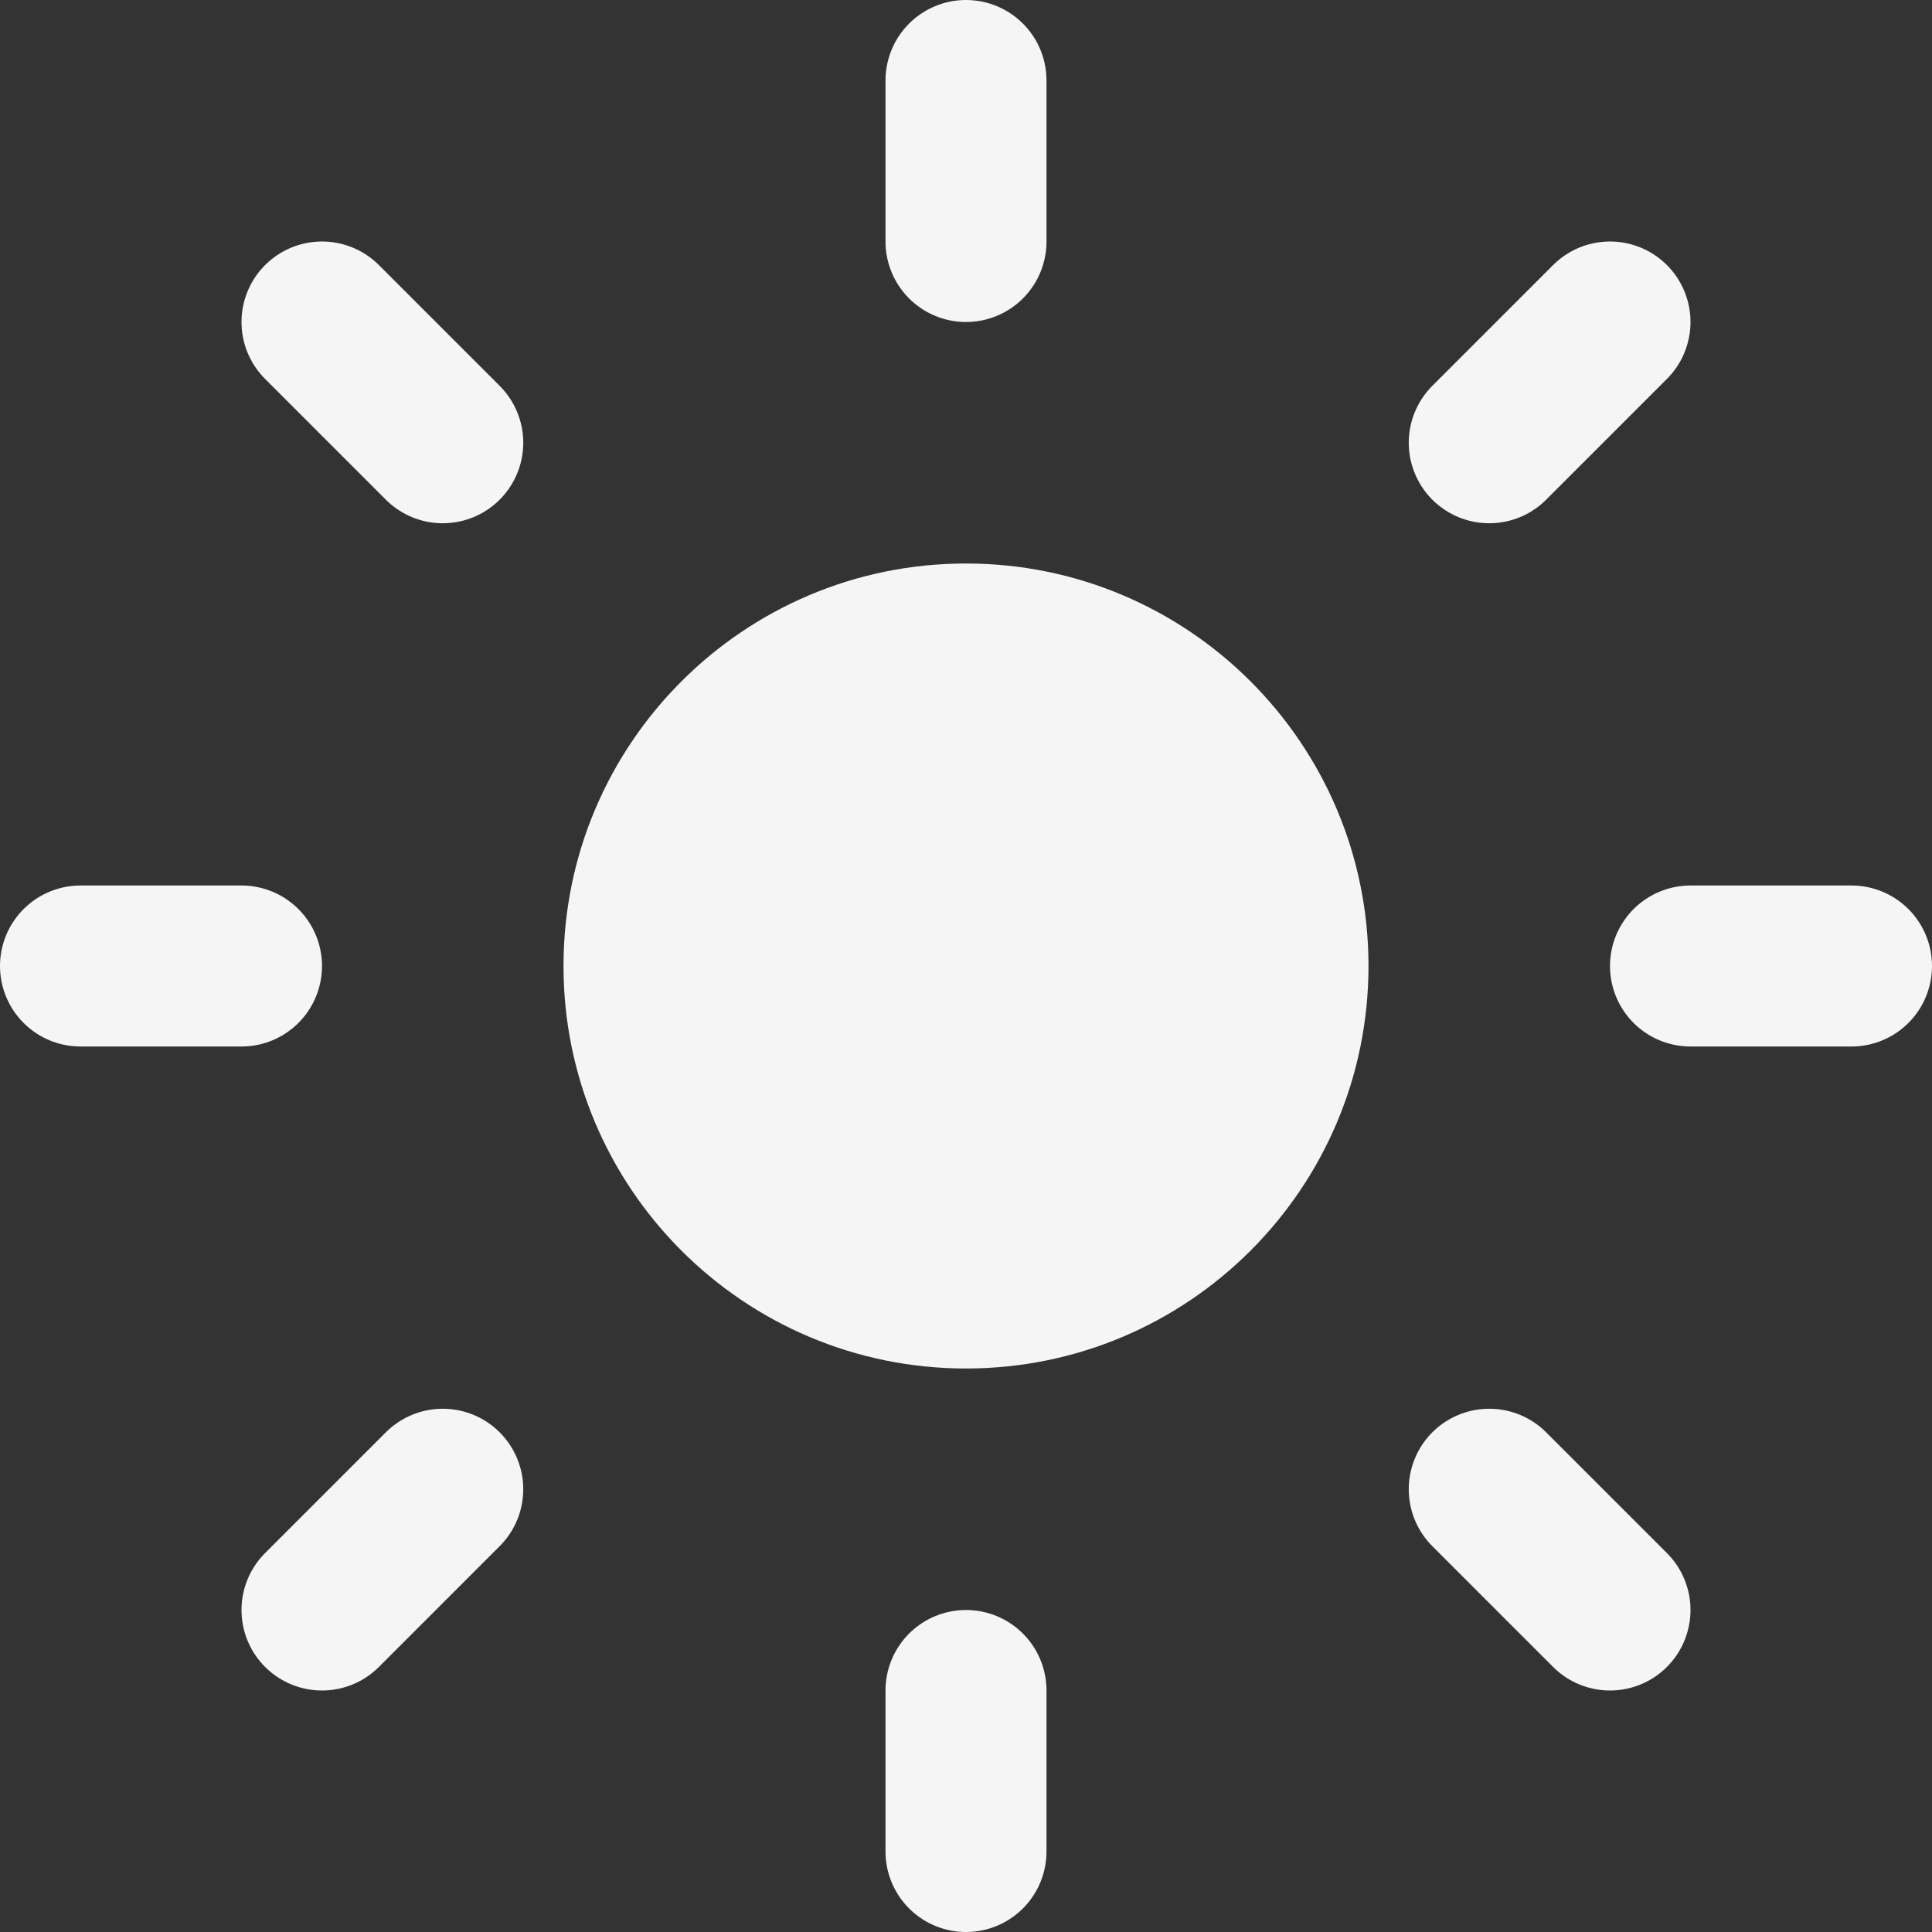 <?xml version="1.0" encoding="UTF-8"?>
<svg width="24" height="24" viewBox="0 0 24 24" fill="none" xmlns="http://www.w3.org/2000/svg">
    <rect x="0" y="0" width="24" height="24" fill="#333333" stroke="none"/>
    <path d="M12 17C14.761 17 17 14.761 17 12C17 9.239 14.761 7 12 7C9.239 7 7 9.239 7 12C7 14.761 9.239 17 12 17Z" fill="#f5f5f5"/>
    <path d="M12 1V3M12 21V23M23 12H21M3 12H1M20 4L18.5 5.5M5.5 18.5L4 20M4 4L5.5 5.5M18.5 18.5L20 20" stroke="#f5f5f5" stroke-width="2" stroke-linecap="round"/>
</svg>
